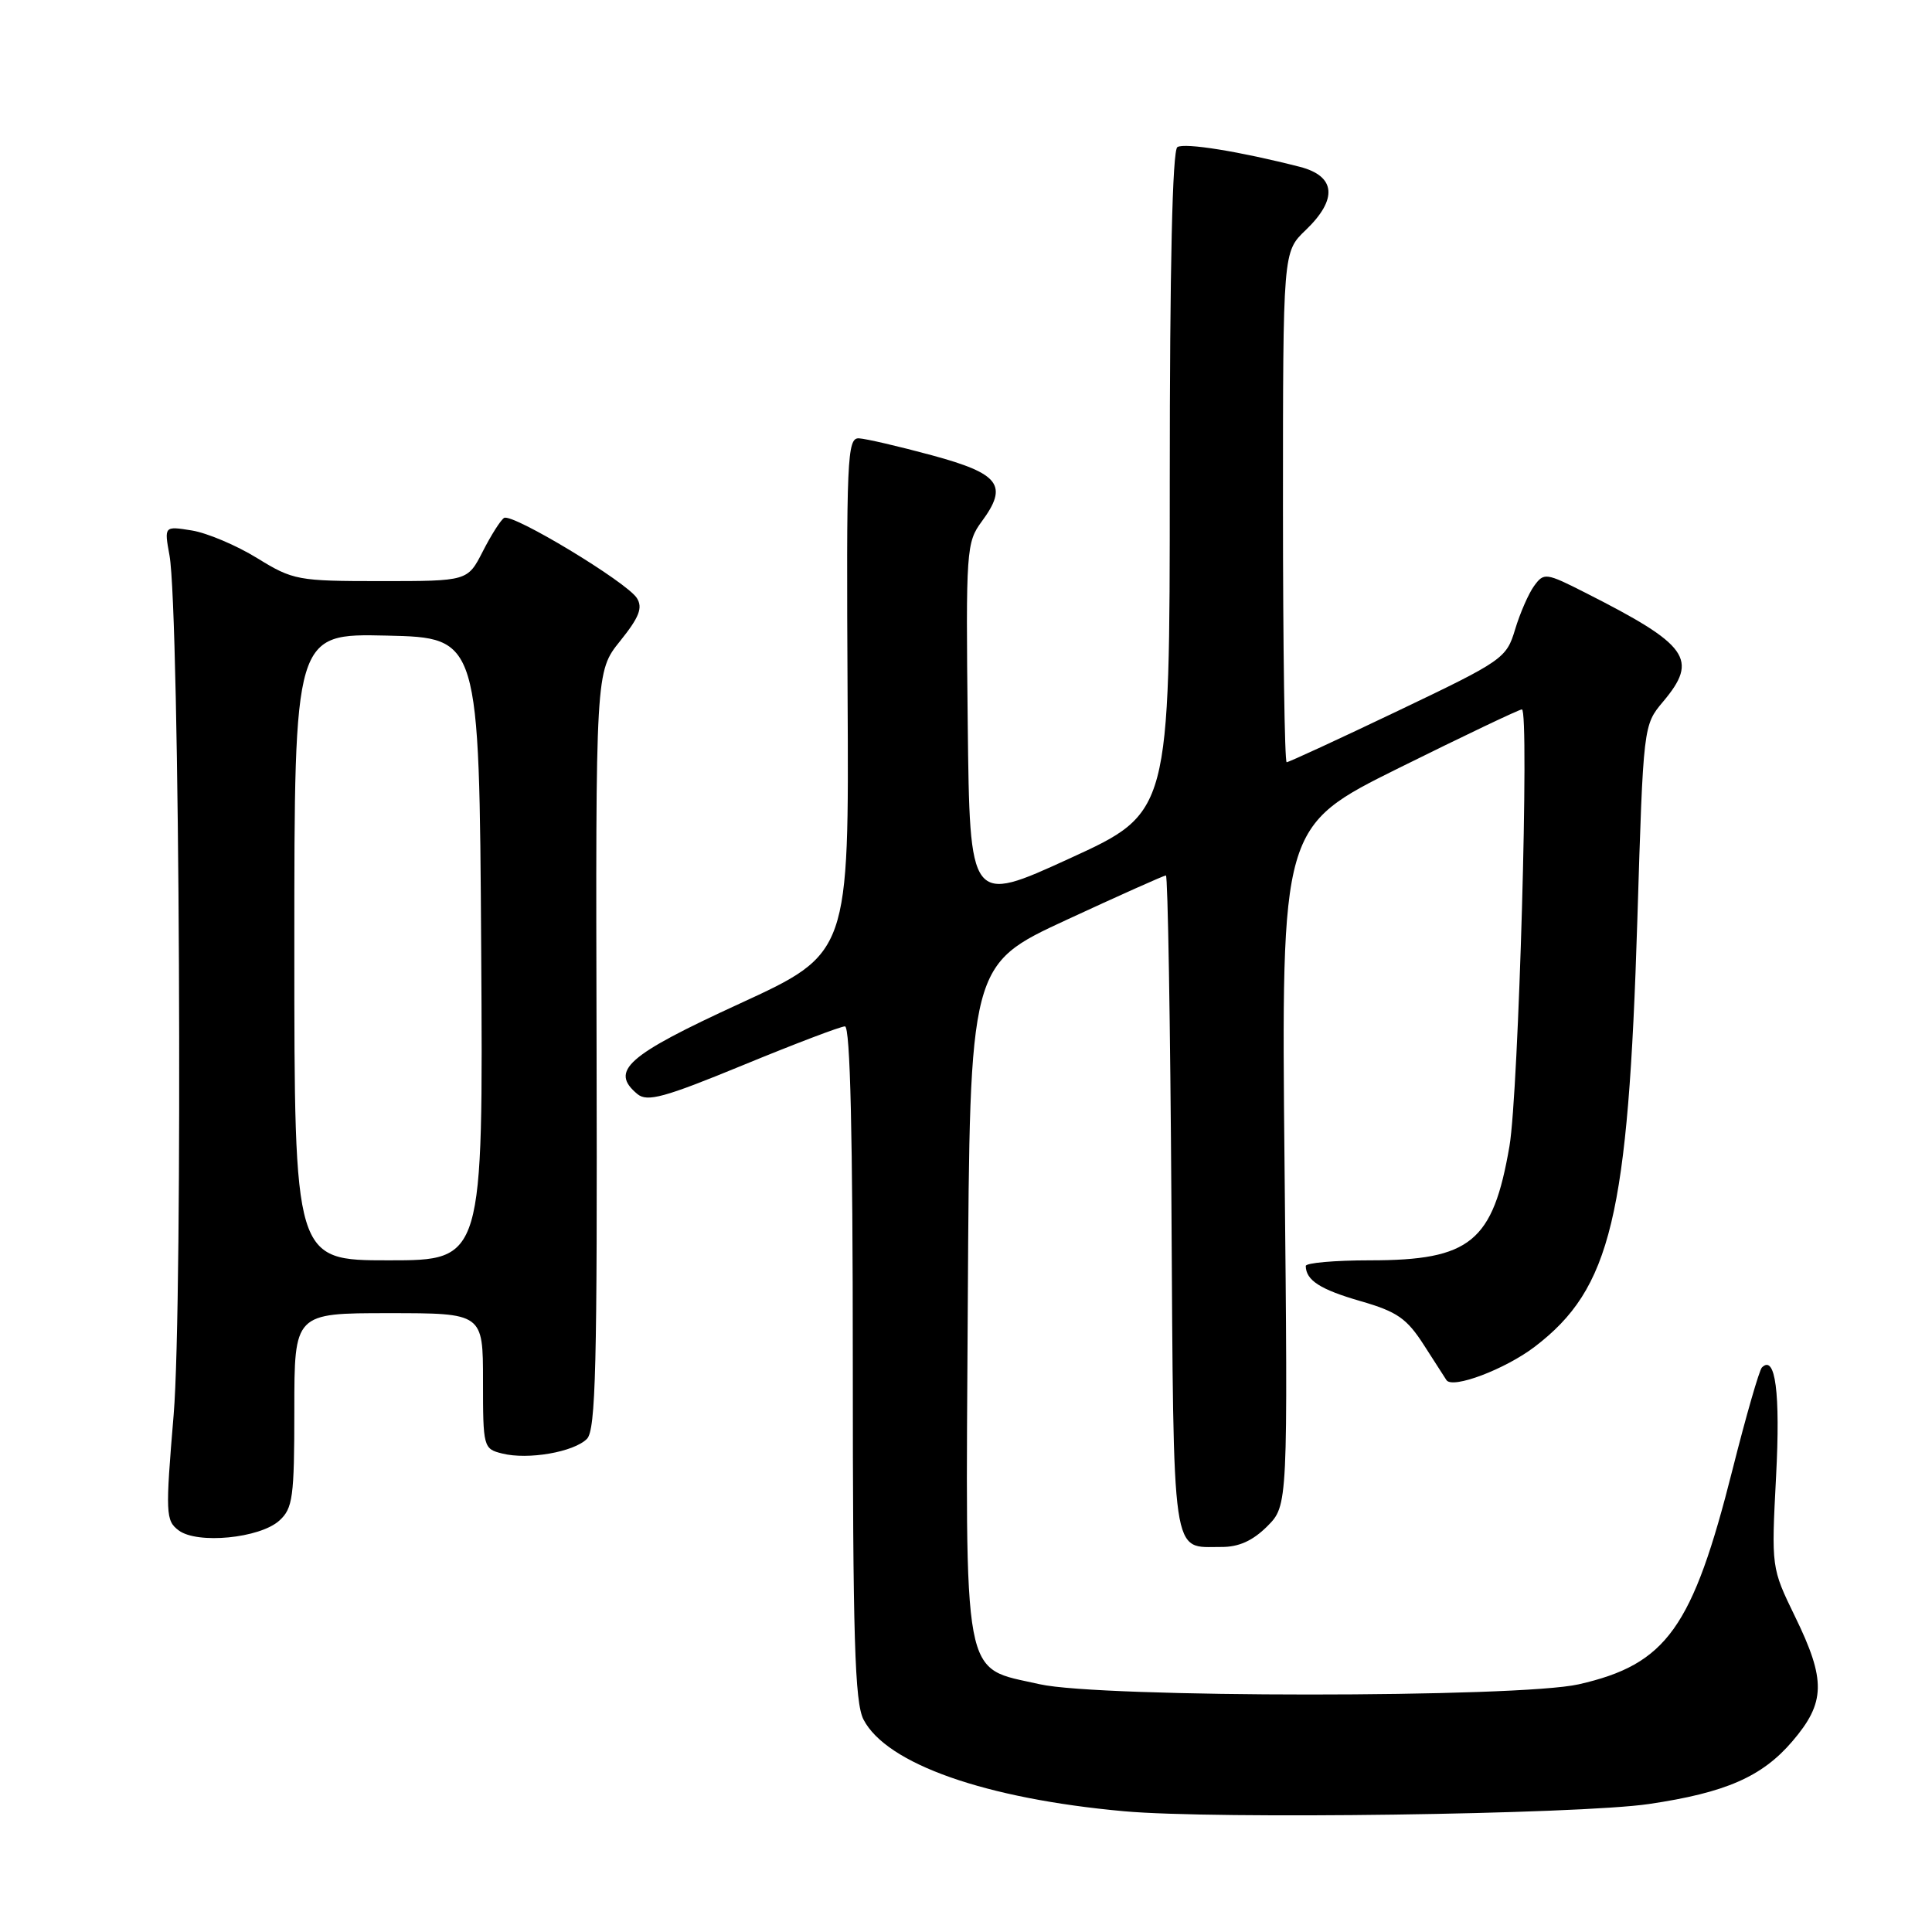 <?xml version="1.0" encoding="UTF-8" standalone="no"?>
<!DOCTYPE svg PUBLIC "-//W3C//DTD SVG 1.1//EN" "http://www.w3.org/Graphics/SVG/1.1/DTD/svg11.dtd" >
<svg xmlns="http://www.w3.org/2000/svg" xmlns:xlink="http://www.w3.org/1999/xlink" version="1.1" viewBox="0 0 256 256">
 <g >
 <path fill="currentColor"
d=" M 218.50 239.04 C 228.65 237.54 233.48 235.43 237.49 230.74 C 241.90 225.59 241.97 222.64 237.85 214.20 C 234.71 207.74 234.71 207.74 235.34 195.62 C 235.92 184.55 235.25 179.42 233.46 181.20 C 233.11 181.56 231.36 187.62 229.58 194.68 C 224.27 215.74 220.84 220.53 209.19 223.18 C 201.22 224.99 145.75 224.98 137.77 223.17 C 127.38 220.81 127.94 223.78 128.24 172.27 C 128.50 127.83 128.50 127.83 141.27 121.91 C 148.29 118.66 154.24 116.00 154.49 116.00 C 154.74 116.00 155.07 135.59 155.22 159.54 C 155.53 207.49 155.16 204.95 161.83 204.98 C 164.14 205.00 165.99 204.16 167.91 202.25 C 170.66 199.49 170.66 199.49 170.21 154.50 C 169.77 109.50 169.77 109.50 185.39 101.75 C 193.99 97.49 201.30 94.00 201.66 94.00 C 202.67 94.00 201.23 144.82 200.01 151.88 C 197.83 164.56 194.85 167.00 181.55 167.00 C 176.85 167.00 173.01 167.34 173.02 167.75 C 173.05 169.65 174.93 170.86 180.26 172.40 C 185.15 173.81 186.41 174.69 188.71 178.28 C 190.20 180.60 191.53 182.67 191.66 182.87 C 192.46 184.08 199.45 181.43 203.36 178.45 C 213.47 170.73 215.74 161.26 216.96 121.80 C 217.75 96.09 217.75 96.09 220.37 92.97 C 225.10 87.35 223.76 85.47 210.05 78.53 C 204.85 75.89 204.58 75.86 203.29 77.62 C 202.55 78.63 201.41 81.24 200.76 83.40 C 199.61 87.23 199.17 87.54 185.28 94.17 C 177.41 97.93 170.76 101.00 170.49 101.00 C 170.22 101.00 170.00 85.78 170.00 67.19 C 170.00 33.37 170.00 33.37 173.00 30.50 C 177.28 26.40 177.01 23.34 172.25 22.11 C 164.28 20.07 156.99 18.89 156.01 19.49 C 155.35 19.90 155.00 35.38 155.00 63.90 C 155.00 107.68 155.00 107.68 141.75 113.74 C 128.50 119.81 128.50 119.81 128.23 95.89 C 127.97 72.88 128.05 71.86 130.08 69.11 C 133.63 64.30 132.48 62.77 123.49 60.33 C 119.10 59.14 114.74 58.13 113.81 58.08 C 112.25 58.01 112.14 60.66 112.31 92.16 C 112.50 126.32 112.50 126.32 98.00 132.99 C 83.05 139.86 80.76 141.89 84.46 144.97 C 85.77 146.05 88.02 145.43 98.47 141.13 C 105.32 138.31 111.39 136.00 111.96 136.00 C 112.66 136.00 113.00 150.42 113.00 180.55 C 113.00 217.10 113.26 225.59 114.42 227.85 C 117.46 233.72 130.57 238.34 148.95 240.00 C 160.94 241.09 209.15 240.42 218.50 239.04 Z  M 37.01 201.49 C 38.80 199.87 39.00 198.40 39.00 186.85 C 39.00 174.00 39.00 174.00 51.50 174.00 C 64.00 174.00 64.00 174.00 64.00 182.98 C 64.00 191.78 64.05 191.98 66.55 192.60 C 69.96 193.46 76.02 192.41 77.77 190.66 C 78.94 189.49 79.15 180.99 79.05 139.12 C 78.92 88.98 78.92 88.98 82.17 84.94 C 84.71 81.78 85.19 80.53 84.39 79.25 C 83.05 77.13 67.87 67.96 66.79 68.63 C 66.34 68.91 65.07 70.91 63.97 73.07 C 61.96 77.00 61.96 77.00 50.49 77.00 C 39.46 77.00 38.84 76.89 34.07 73.95 C 31.34 72.27 27.45 70.62 25.42 70.29 C 21.75 69.70 21.75 69.70 22.46 73.60 C 23.81 81.03 24.26 172.66 23.01 187.46 C 21.91 200.58 21.95 201.49 23.67 202.78 C 26.13 204.64 34.42 203.83 37.01 201.49 Z  M 39.00 125.47 C 39.00 83.94 39.00 83.94 51.25 84.22 C 63.50 84.50 63.50 84.50 63.76 125.75 C 64.02 167.00 64.02 167.00 51.51 167.00 C 39.00 167.00 39.00 167.00 39.00 125.47 Z "/>
</g>
</svg>